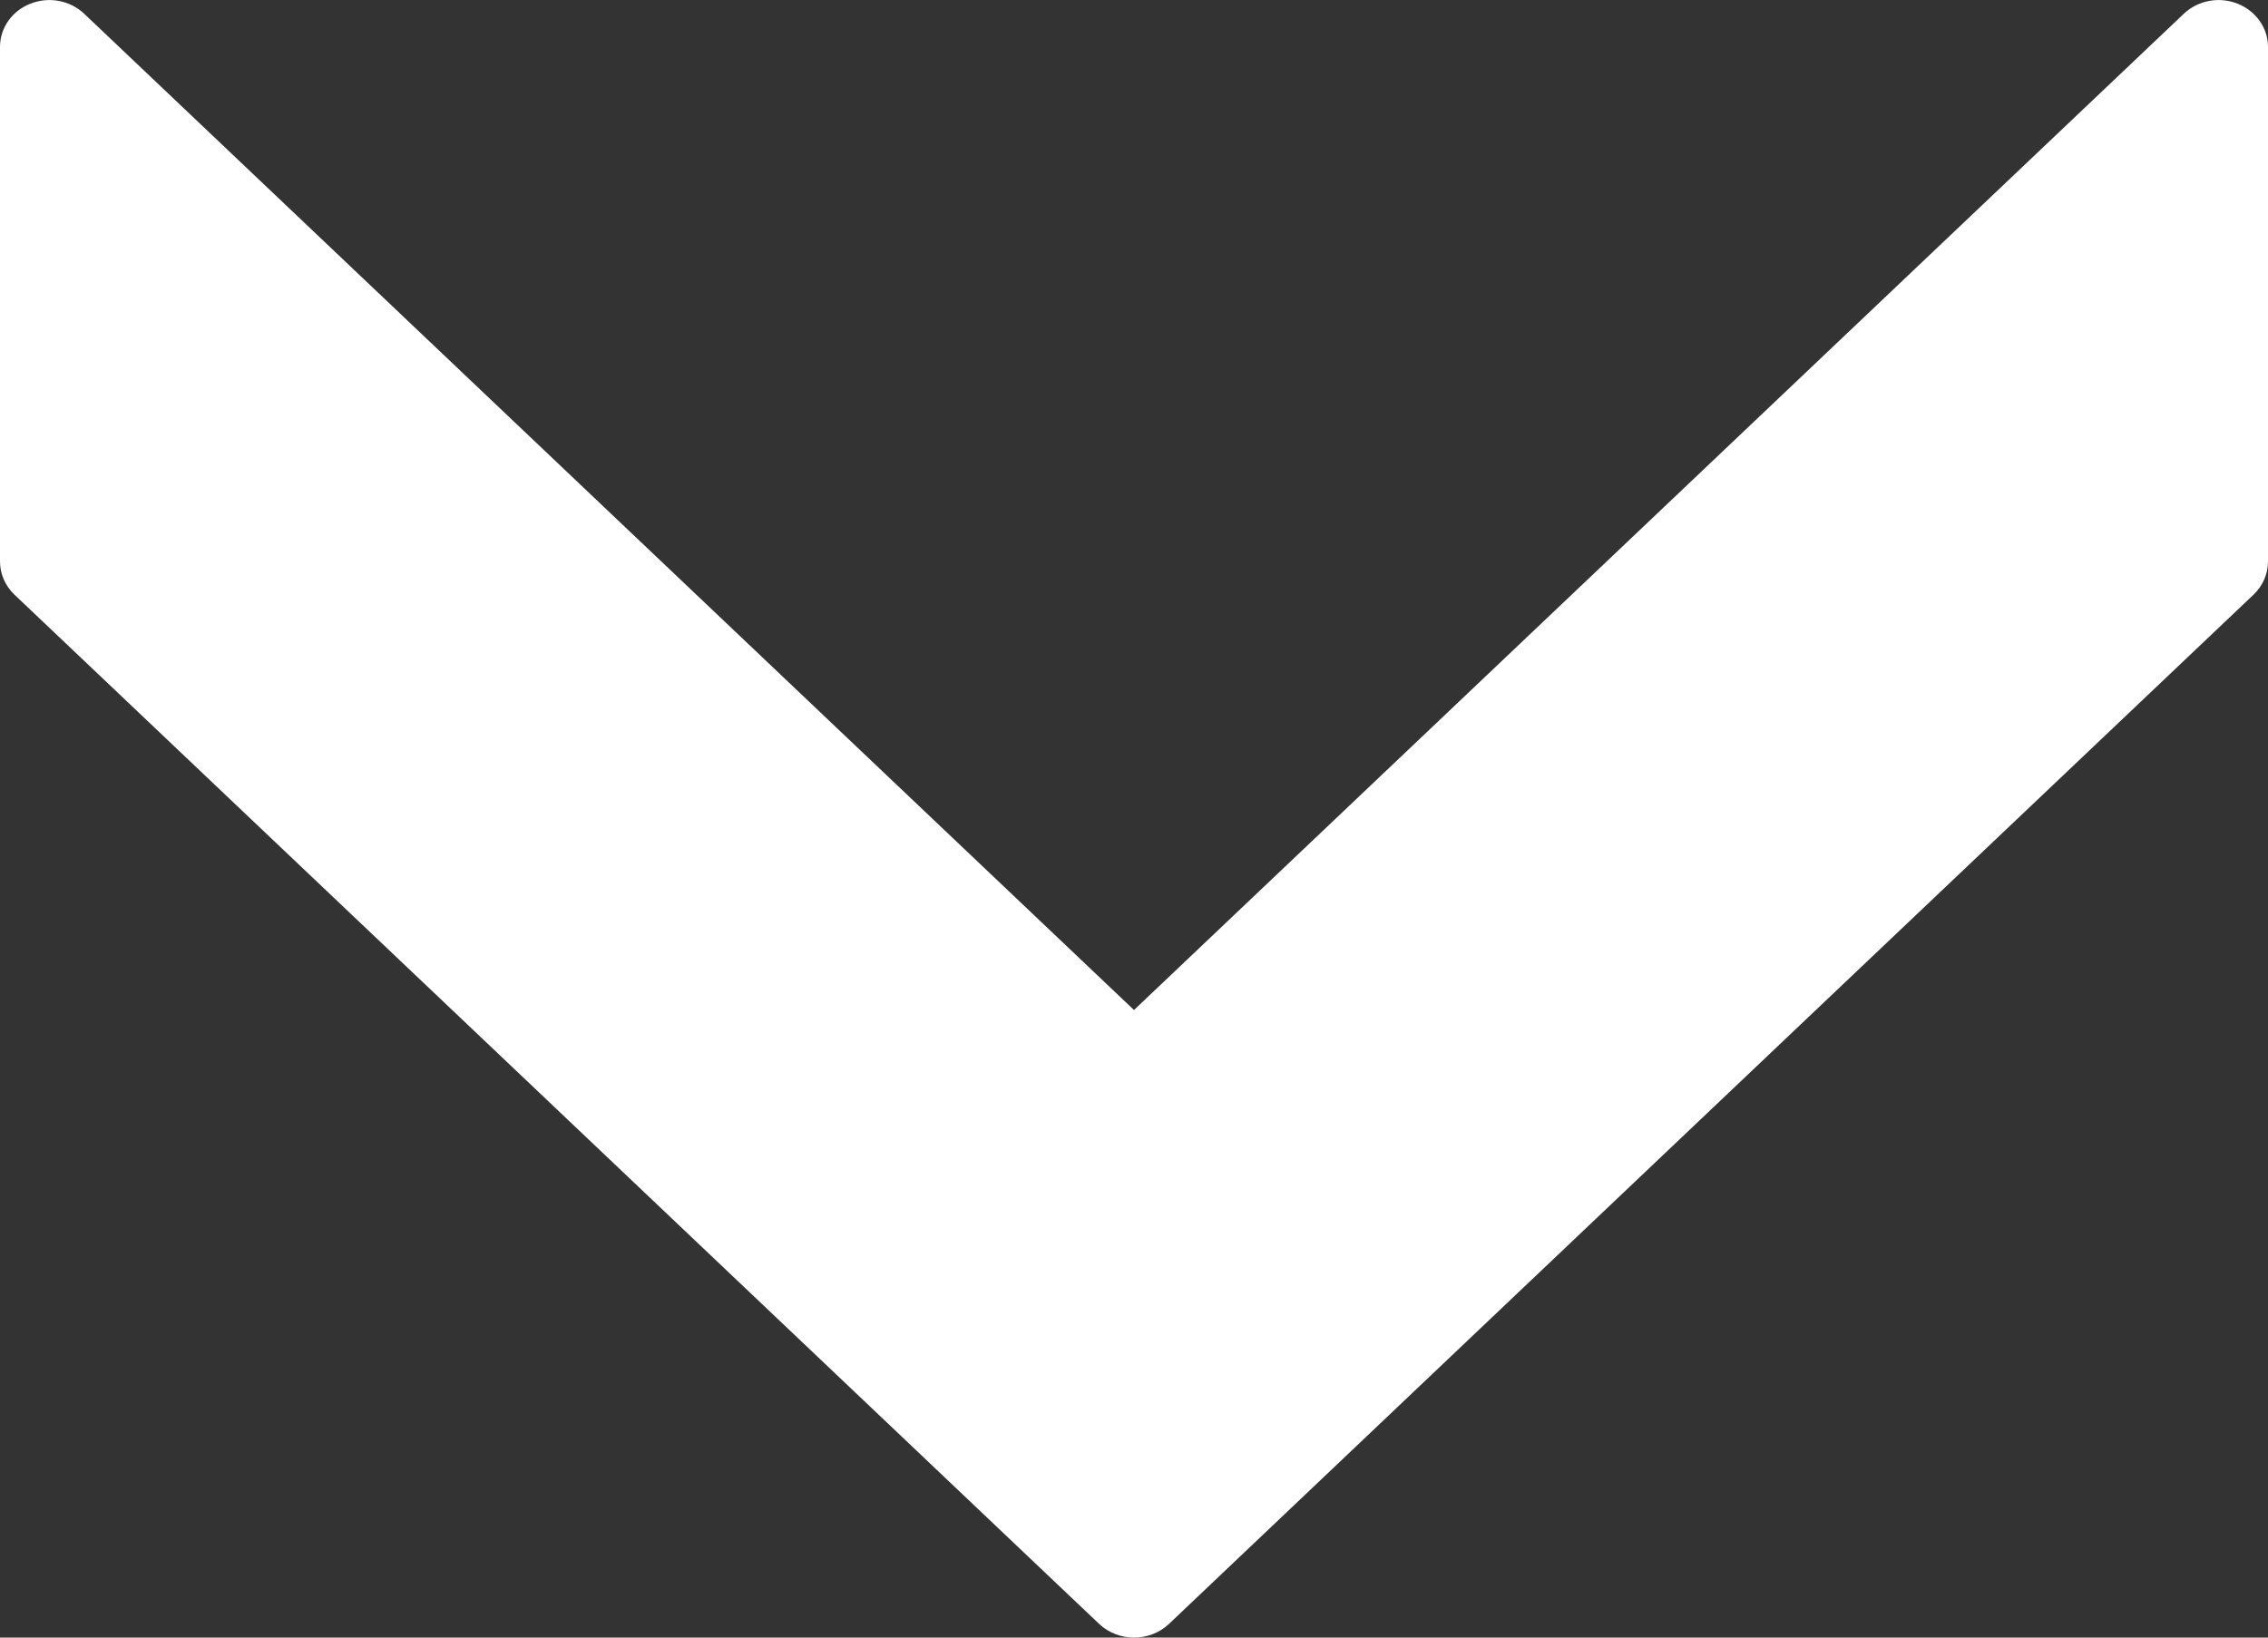 <svg width="18" height="13" viewBox="0 0 18 13" fill="none" xmlns="http://www.w3.org/2000/svg">
<rect x="0" y="0" width="18" height="13" fill="#333333" stroke="none"/>
<path d="M8.723 12.891L0.114 4.72C0.041 4.65 -1.99153e-07 4.556 -1.94834e-07 4.457L-1.62498e-08 0.372C-9.69125e-09 0.222 0.095 0.086 0.242 0.029C0.388 -0.029 0.556 0.003 0.668 0.109L9 8.018L17.332 0.109C17.444 0.003 17.612 -0.029 17.758 0.029C17.904 0.087 18 0.222 18 0.372L18 4.457C18 4.556 17.959 4.65 17.886 4.72L9.277 12.892C9.124 13.036 8.876 13.036 8.723 12.891Z" fill="white"/>
</svg>
